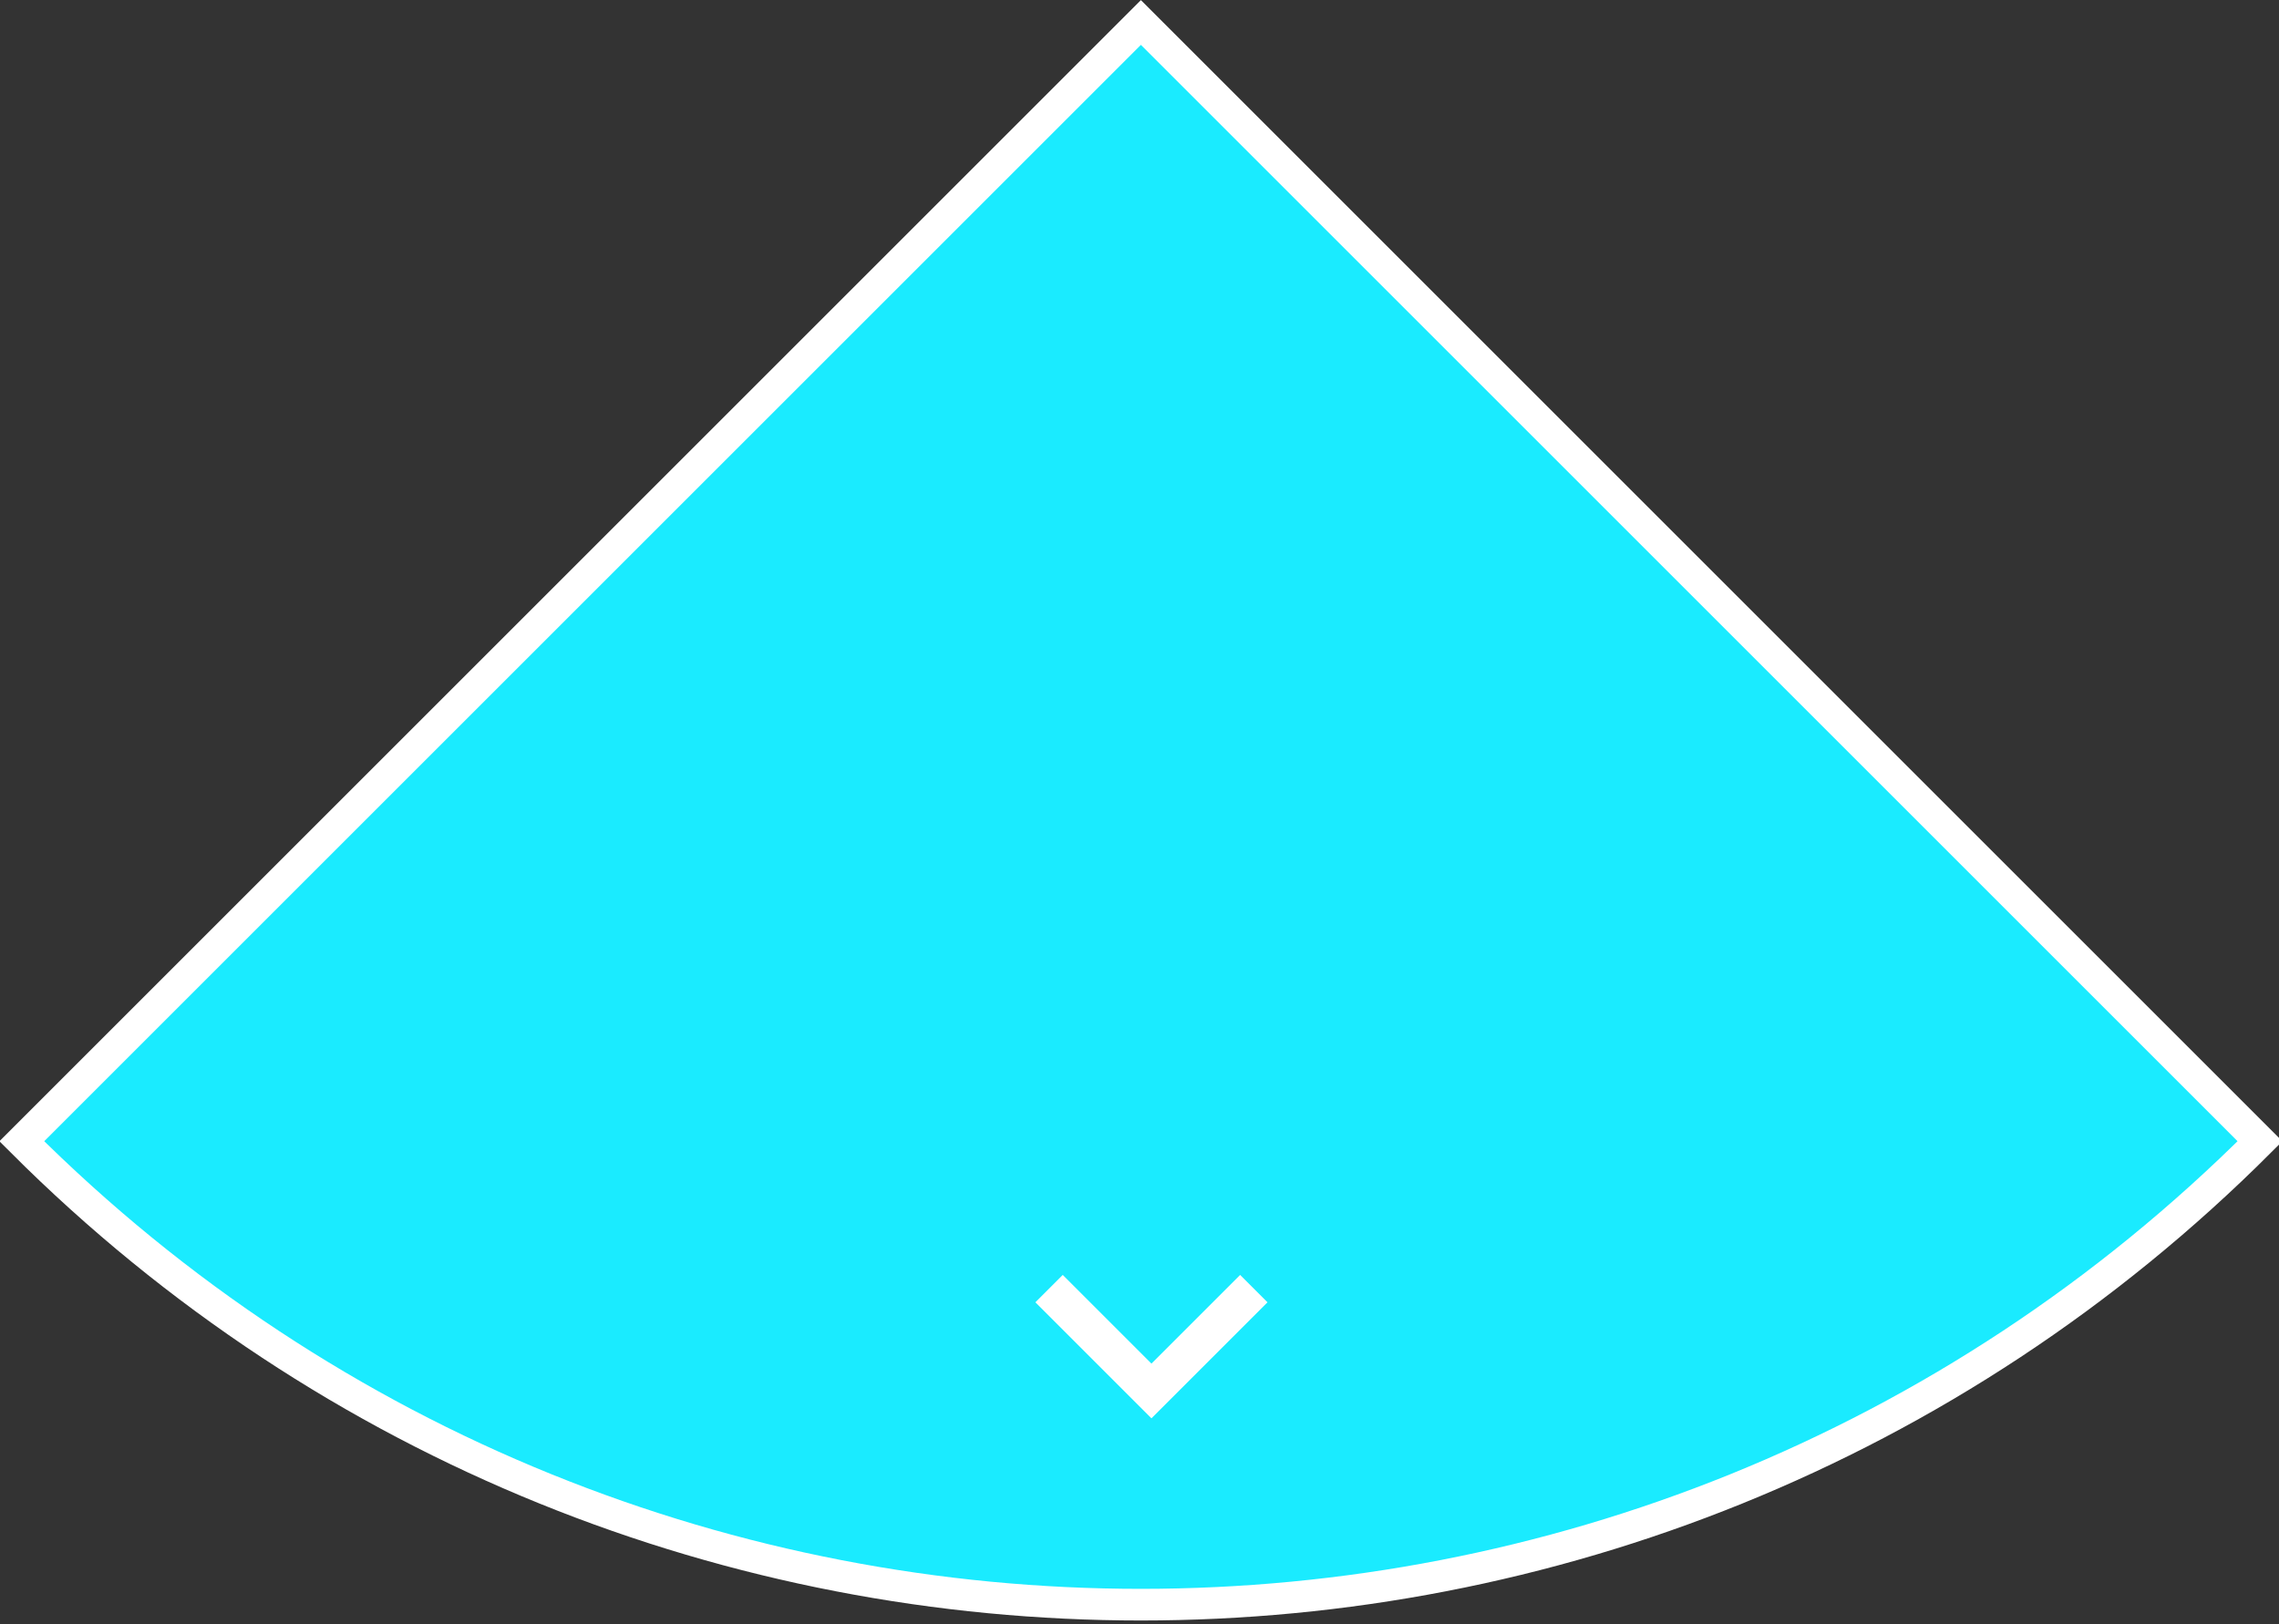 <?xml version="1.0" encoding="UTF-8"?>
<svg width="216px" height="154px" viewBox="0 0 216 154" version="1.1" xmlns="http://www.w3.org/2000/svg" xmlns:xlink="http://www.w3.org/1999/xlink">
    <rect x="0" y="0" width="216" height="154" fill="#333333" stroke="none"/>
    <title>carrotary_down</title>
    <g id="carrotary_down" stroke="none" stroke-width="1" fill="none" fill-rule="evenodd">
        <g id="emulator_rotary_controller" transform="translate(-83, -189)" fill-rule="nonzero">
            <path d="M191.132,191.132 L85.066,297.198 C143.645,355.777 238.619,355.777 297.198,297.198 L191.132,191.132 Z" id="Path" stroke="#FFFFFF" stroke-width="3" fill="#1AEBFF"></path>
            <polygon id="Path" fill="#FFFFFF" points="203.132 312.465 200.538 309.871 192.132 318.277 183.726 309.871 181.132 312.465 192.132 323.465"></polygon>
        </g>
    </g>
</svg>